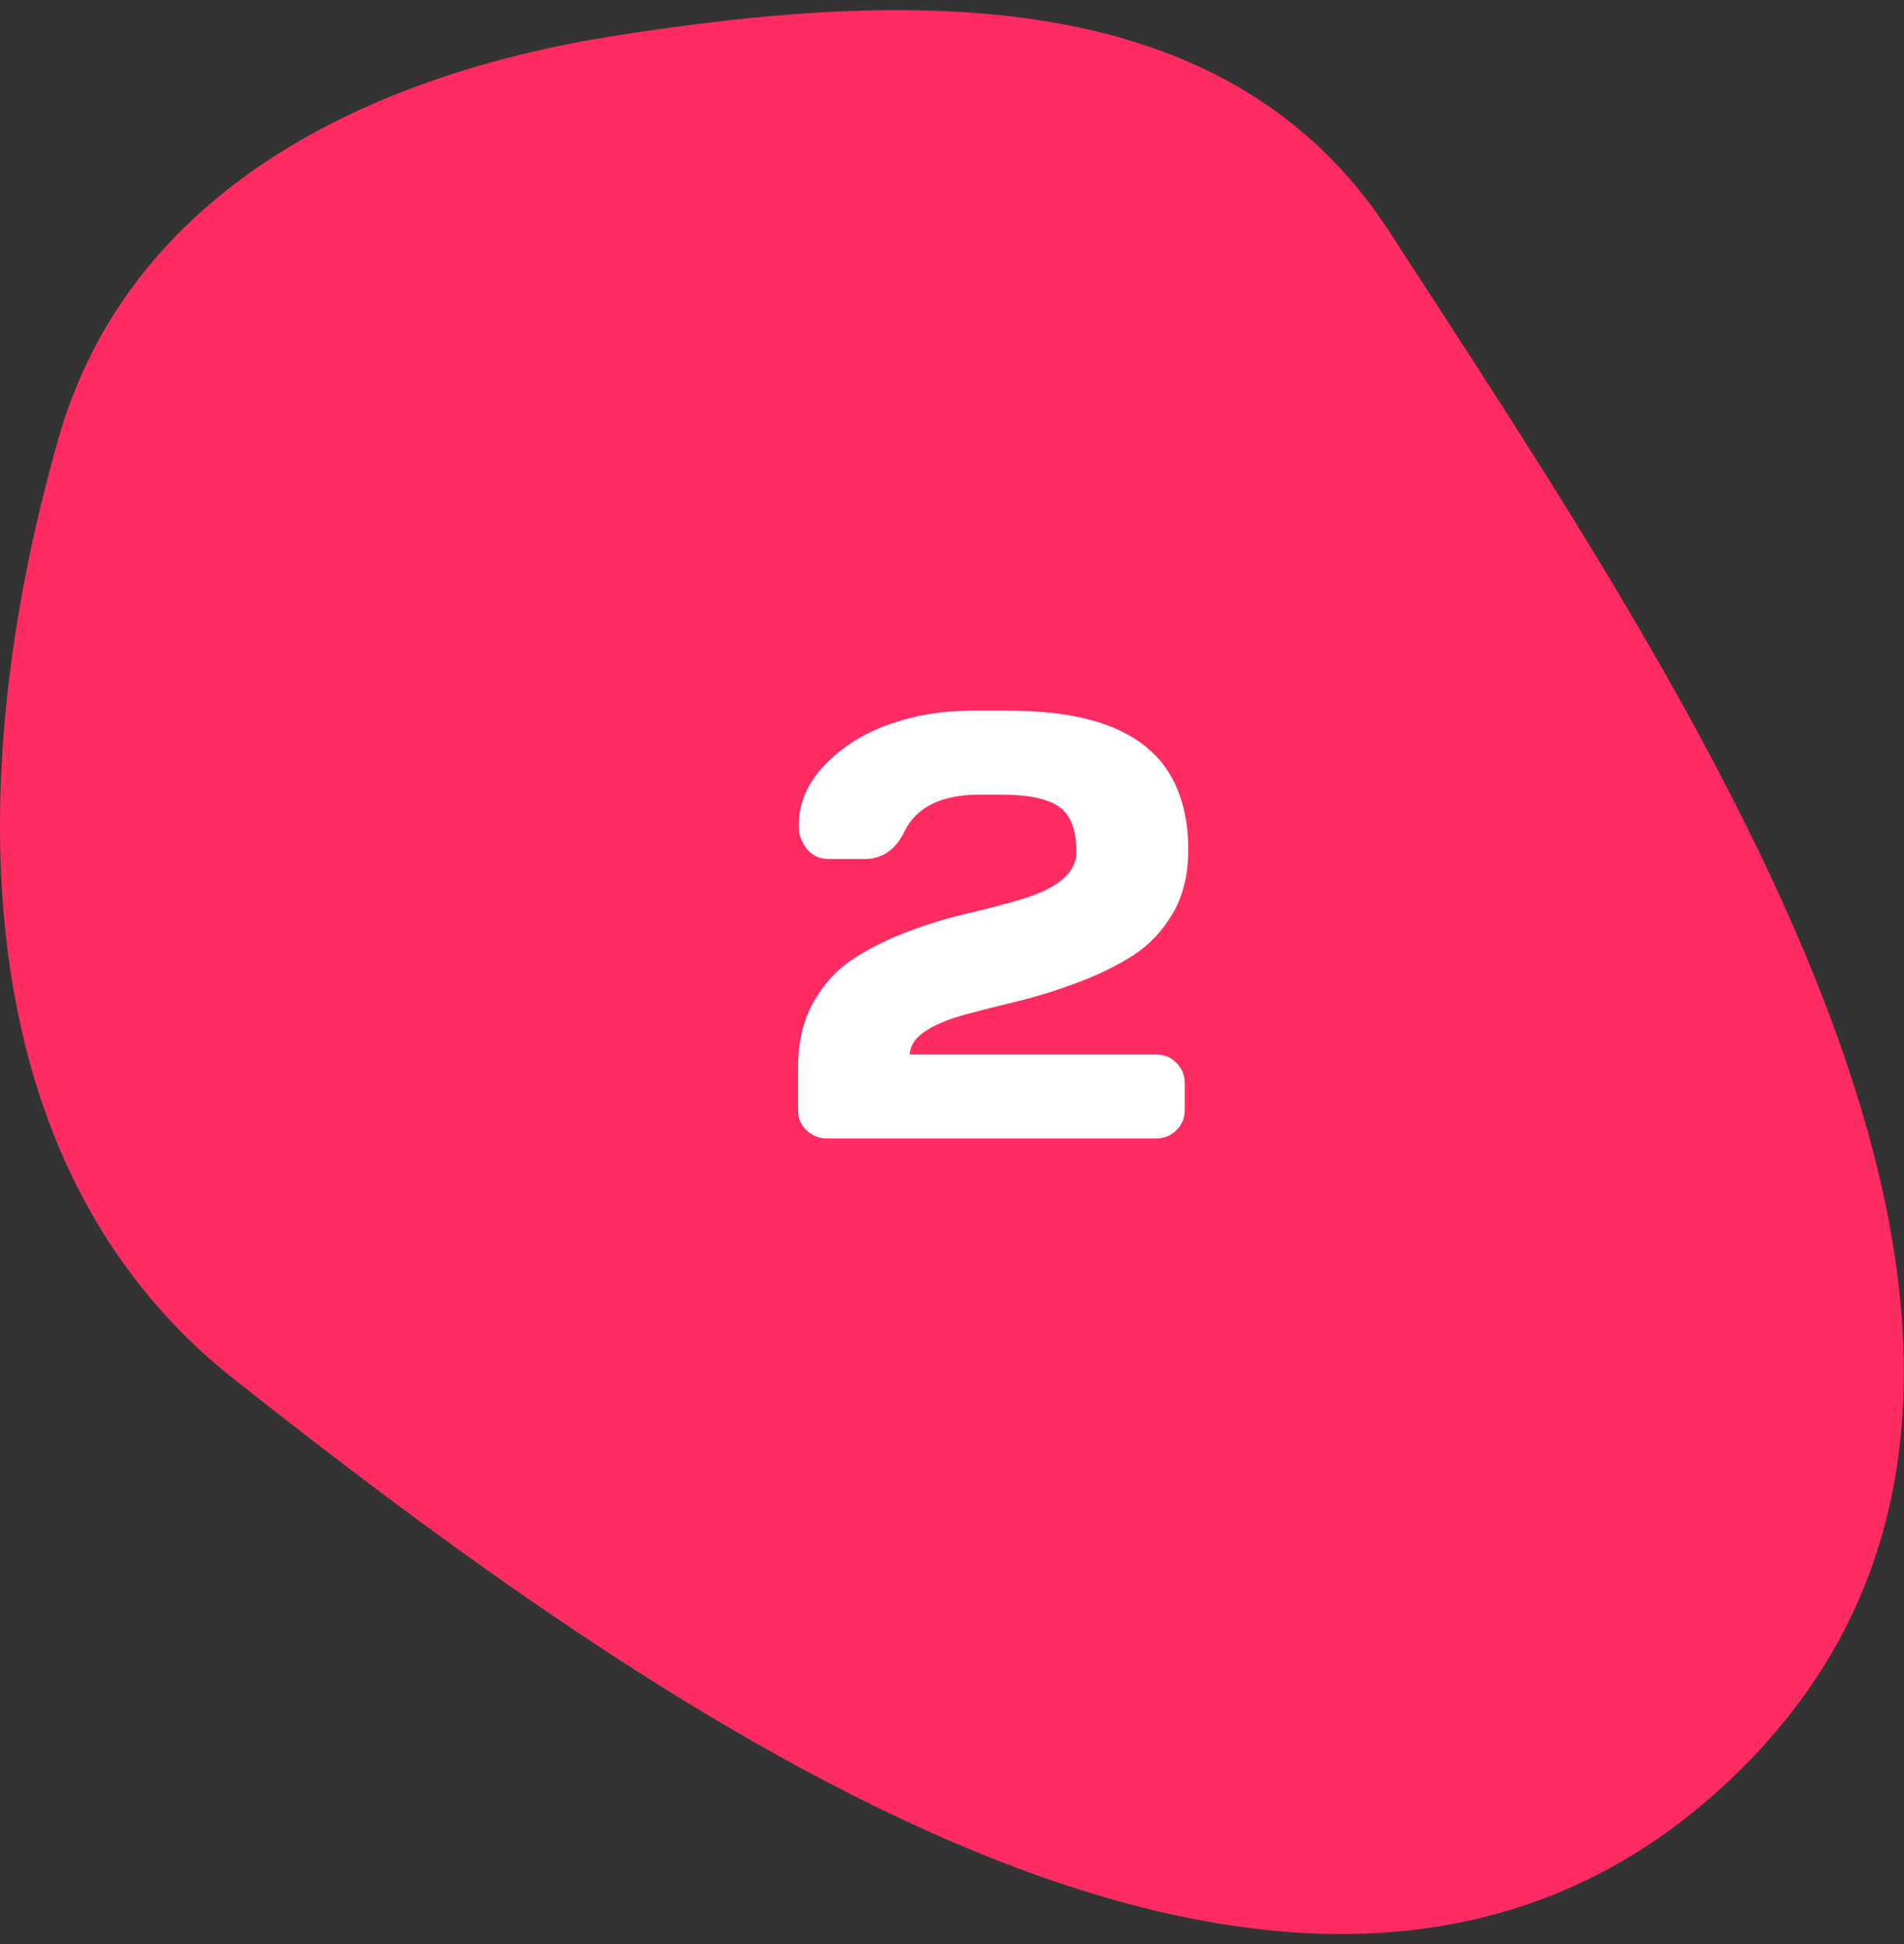 <svg width="94" height="96" viewBox="0 0 94 96" fill="none" xmlns="http://www.w3.org/2000/svg">
<rect x="0" y="0" width="94" height="96" fill="#333333" stroke="none"/>
<path d="M68.579 11.422C84.063 35.298 106.008 67.433 85.966 87.349C65.574 107.612 34.013 85.855 11.546 68.097C-1.833 57.522 -1.885 38.388 2.879 21.676C6.386 9.372 18.201 3.663 30.458 1.75C44.761 -0.482 60.519 -1.009 68.579 11.422Z" fill="#FF2C62"/>
<path d="M39.401 54.84V52.701C39.401 51.461 39.655 50.387 40.163 49.479C40.68 48.571 41.34 47.858 42.14 47.34C42.941 46.822 43.83 46.378 44.806 46.007C45.783 45.636 46.76 45.338 47.736 45.114C48.722 44.879 49.616 44.645 50.417 44.41C52.233 43.864 53.141 43.087 53.141 42.081C53.141 40.987 52.858 40.24 52.292 39.84C51.725 39.44 50.768 39.239 49.421 39.239H48.381C46.496 39.239 45.256 39.84 44.66 41.041C44.22 41.959 43.561 42.418 42.682 42.418H40.939C40.461 42.418 40.09 42.247 39.826 41.906C39.562 41.564 39.43 41.193 39.43 40.792C39.43 39.679 39.855 38.678 40.705 37.789C41.564 36.891 42.629 36.217 43.898 35.768C45.168 35.319 46.491 35.094 47.868 35.094H49.845C54.133 35.094 56.847 36.285 57.99 38.668C58.439 39.606 58.664 40.695 58.664 41.935C58.664 43.175 58.41 44.23 57.902 45.099C57.394 45.968 56.74 46.661 55.939 47.179C55.138 47.687 54.245 48.126 53.258 48.497C52.282 48.868 51.305 49.176 50.329 49.42C49.352 49.654 48.464 49.879 47.663 50.094C45.837 50.602 44.923 51.261 44.923 52.072H57.082C57.482 52.072 57.814 52.208 58.078 52.482C58.351 52.755 58.488 53.082 58.488 53.463V54.84C58.488 55.221 58.346 55.548 58.063 55.822C57.79 56.085 57.463 56.217 57.082 56.217H40.822C40.441 56.217 40.109 56.085 39.826 55.822C39.543 55.548 39.401 55.221 39.401 54.84Z" fill="white"/>
</svg>

